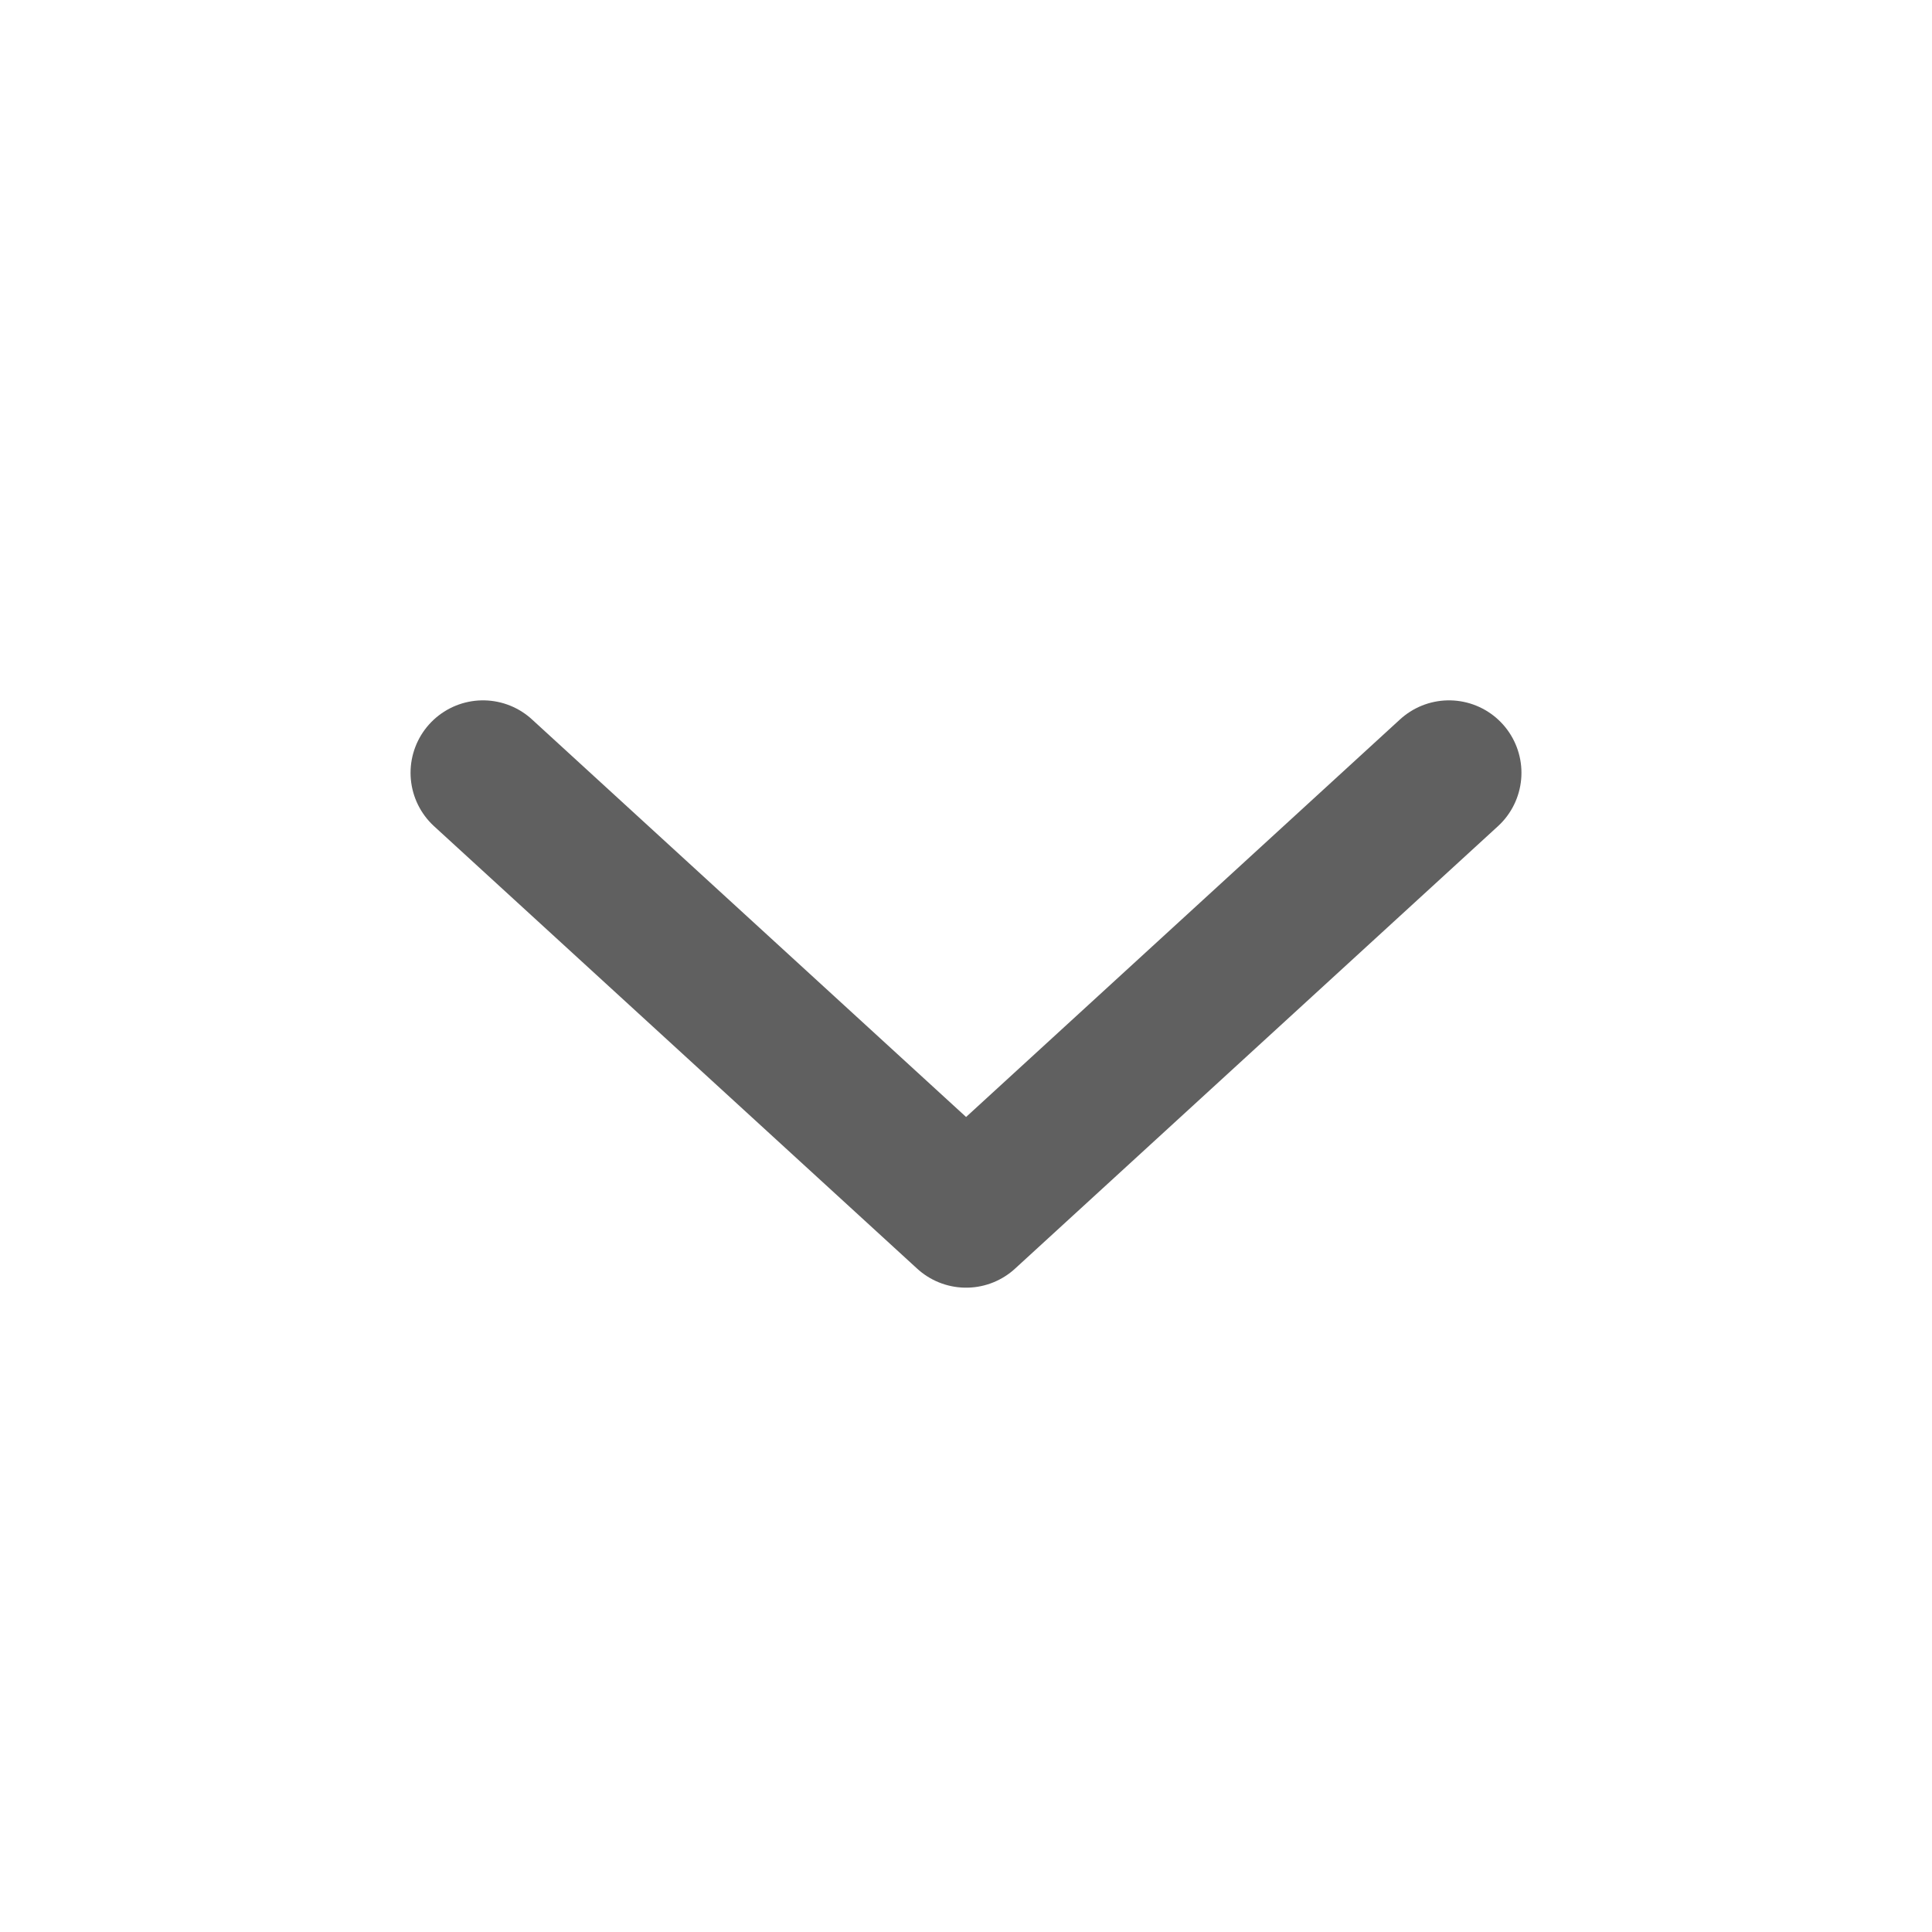 <svg width="20" height="20" viewBox="0 0 20 20" fill="none" xmlns="http://www.w3.org/2000/svg">
<g id="chevron-down">
<path id="Vector" d="M5 8L10.001 12.58L15 8" stroke="#606060" stroke-width="1.5" stroke-linecap="round" stroke-linejoin="round"/>
</g>
</svg>
